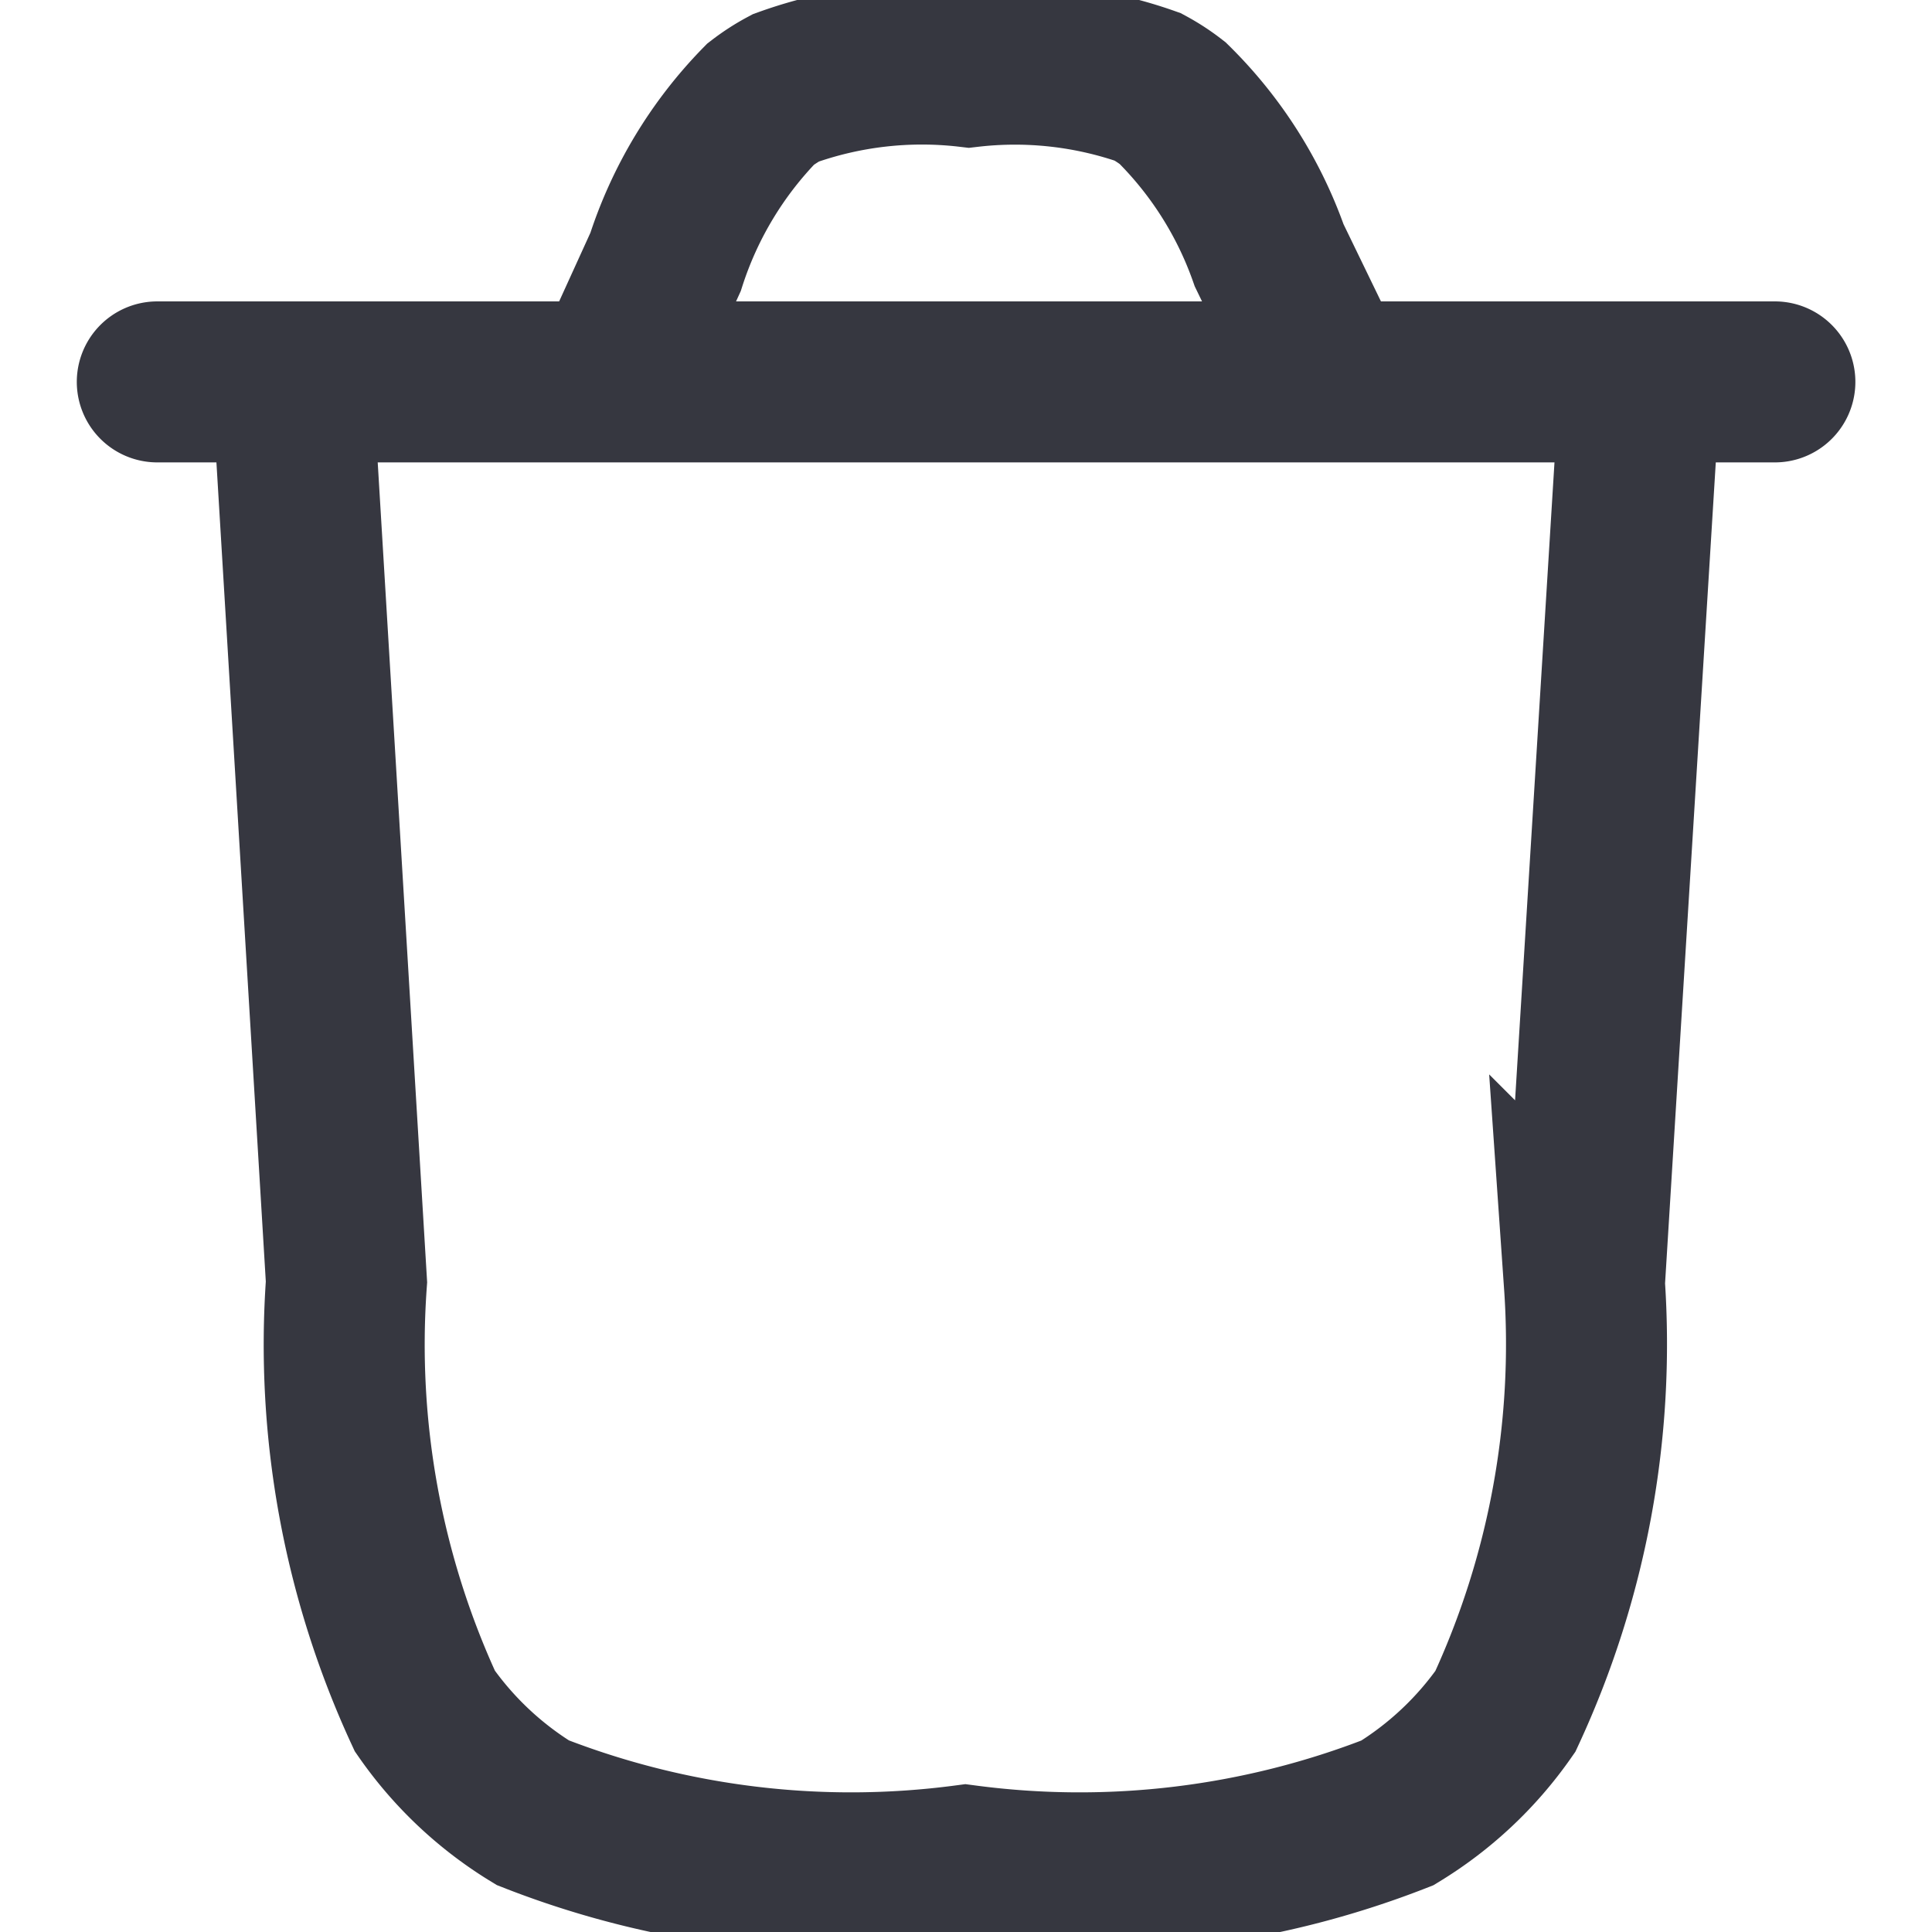 <svg xmlns="http://www.w3.org/2000/svg" xmlns:xlink="http://www.w3.org/1999/xlink" width="12" height="12" viewBox="0 0 12 12">
  <defs>
    <clipPath id="clip-path">
      <rect id="Rectangle_5820" data-name="Rectangle 5820" width="12" height="12" transform="translate(-17479 4617)" fill="#fff" stroke="#363740" stroke-width="1"/>
    </clipPath>
  </defs>
  <g id="delete" transform="translate(17479 -4617)" clip-path="url(#clip-path)">
    <g id="delete-01-stroke-rounded_4_" data-name="delete-01-stroke-rounded (4)" transform="translate(-17479.697 4616.302)">
      <path id="Path_7229" data-name="Path 7229" d="M10.884,3.07l-.346,5.6a5.418,5.418,0,0,1-.491,2.658,2.233,2.233,0,0,1-.67.63,5.417,5.417,0,0,1-2.684.326,5.419,5.419,0,0,1-2.687-.327,2.232,2.232,0,0,1-.67-.631A5.419,5.419,0,0,1,2.849,8.66L2.512,3.07" fill="none" stroke="#363740" stroke-linecap="round" stroke-width="1"/>
      <path id="Path_7230" data-name="Path 7230" d="M1.674,3.07H11.721m-2.76,0L8.58,2.284a2.482,2.482,0,0,0-.6-.946,1.113,1.113,0,0,0-.153-.1,2.482,2.482,0,0,0-1.112-.125,2.491,2.491,0,0,0-1.138.131,1.117,1.117,0,0,0-.155.1,2.491,2.491,0,0,0-.591.981l-.338.742" fill="none" stroke="#363740" stroke-linecap="round" stroke-width="1"/>
    </g>
  </g>
</svg>
